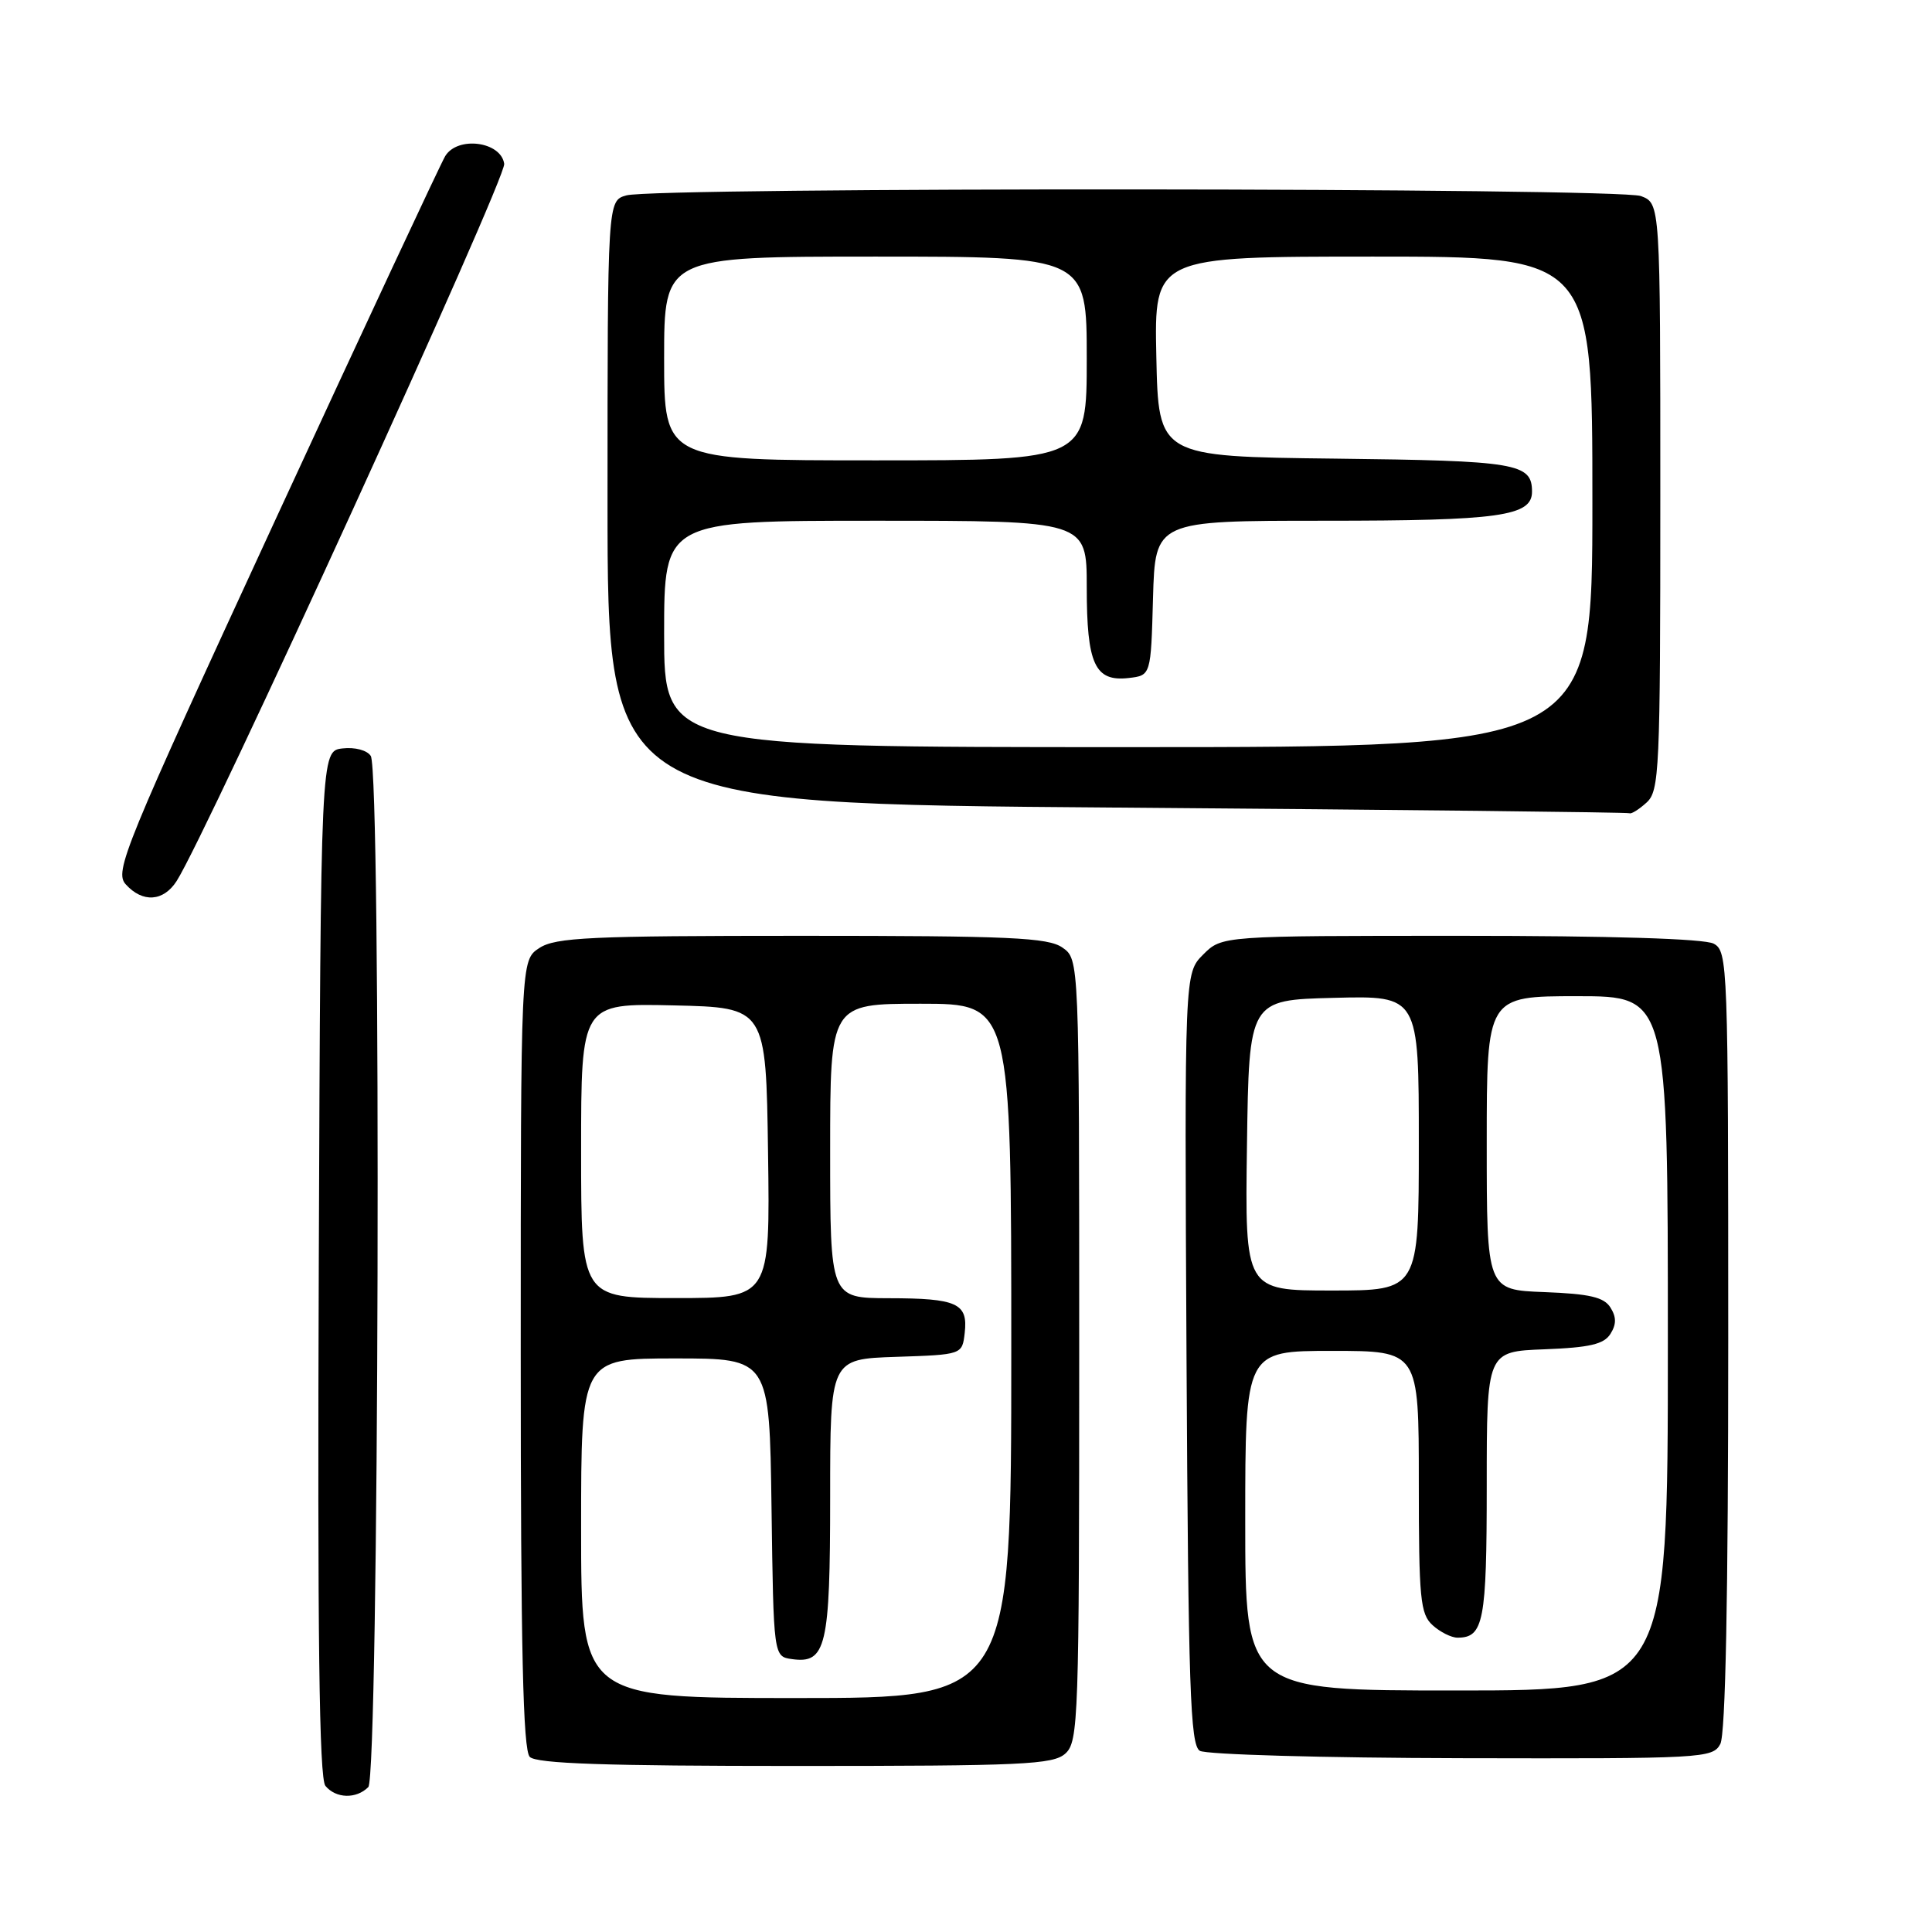 <?xml version="1.0" encoding="UTF-8" standalone="no"?>
<!DOCTYPE svg PUBLIC "-//W3C//DTD SVG 1.1//EN" "http://www.w3.org/Graphics/SVG/1.1/DTD/svg11.dtd" >
<svg xmlns="http://www.w3.org/2000/svg" xmlns:xlink="http://www.w3.org/1999/xlink" version="1.1" viewBox="0 0 256 256">
 <g >
 <path fill="currentColor"
d=" M 48.80 236.80 C 50.22 235.38 50.54 102.40 49.13 100.17 C 48.65 99.41 47.03 98.98 45.39 99.17 C 42.50 99.50 42.50 99.50 42.24 167.39 C 42.06 216.71 42.29 235.65 43.12 236.64 C 44.51 238.32 47.20 238.40 48.80 236.80 Z  M 141.17 232.35 C 142.90 230.78 143.00 227.80 143.00 178.90 C 143.00 127.11 143.00 127.11 140.78 125.56 C 138.88 124.23 133.87 124.00 106.24 124.00 C 78.18 124.00 73.61 124.21 71.46 125.62 C 69.00 127.23 69.00 127.23 69.00 179.42 C 69.00 218.67 69.30 231.90 70.20 232.80 C 71.09 233.69 80.28 234.00 105.37 234.00 C 135.58 234.00 139.55 233.82 141.17 232.35 Z  M 227.95 231.09 C 228.64 229.80 229.00 211.61 229.00 177.60 C 229.00 127.68 228.94 126.04 227.07 125.04 C 225.85 124.38 213.40 124.00 193.52 124.00 C 161.91 124.00 161.91 124.00 159.43 126.48 C 156.95 128.96 156.95 128.96 157.22 180.02 C 157.46 223.79 157.71 231.20 158.98 231.99 C 159.79 232.49 175.41 232.93 193.68 232.97 C 225.68 233.04 226.94 232.98 227.95 231.09 Z  M 23.40 116.75 C 27.41 110.49 67.09 23.64 66.81 21.71 C 66.39 18.74 60.63 17.99 58.99 20.69 C 58.39 21.69 48.25 43.40 36.46 68.94 C 16.34 112.54 15.13 115.49 16.67 117.19 C 18.90 119.65 21.65 119.47 23.40 116.75 Z  M 218.17 106.35 C 219.88 104.80 220.00 102.21 220.00 65.82 C 220.00 26.95 220.00 26.95 217.43 25.98 C 214.50 24.86 87.00 24.78 83.00 25.89 C 80.50 26.59 80.50 26.59 80.50 66.55 C 80.50 106.50 80.50 106.50 148.00 107.01 C 185.12 107.29 215.69 107.63 215.92 107.76 C 216.15 107.89 217.17 107.26 218.17 106.35 Z  M 77.00 202.50 C 77.00 180.00 77.00 180.00 89.48 180.00 C 101.96 180.00 101.96 180.00 102.23 199.75 C 102.50 219.50 102.50 219.50 104.94 219.84 C 109.46 220.48 110.00 218.20 110.00 198.35 C 110.00 180.08 110.00 180.08 118.75 179.79 C 127.50 179.50 127.50 179.50 127.83 176.61 C 128.28 172.69 126.83 172.03 117.75 172.02 C 110.00 172.00 110.00 172.00 110.00 152.50 C 110.00 133.00 110.00 133.00 122.00 133.00 C 134.00 133.00 134.00 133.00 134.00 179.00 C 134.00 225.00 134.00 225.00 105.50 225.00 C 77.00 225.00 77.00 225.00 77.00 202.50 Z  M 77.00 152.47 C 77.00 132.94 77.00 132.94 89.25 133.22 C 101.50 133.50 101.50 133.50 101.77 152.75 C 102.04 172.00 102.04 172.00 89.52 172.00 C 77.00 172.00 77.00 172.00 77.00 152.47 Z  M 165.00 201.50 C 165.00 179.00 165.00 179.00 176.50 179.00 C 188.00 179.00 188.00 179.00 188.00 196.35 C 188.00 211.88 188.19 213.86 189.83 215.35 C 190.83 216.26 192.32 217.00 193.13 217.00 C 196.59 217.00 197.00 214.87 197.00 196.84 C 197.00 179.08 197.00 179.08 204.64 178.79 C 210.63 178.56 212.53 178.12 213.39 176.75 C 214.19 175.48 214.19 174.52 213.39 173.25 C 212.53 171.88 210.63 171.44 204.64 171.21 C 197.00 170.92 197.00 170.92 197.00 151.46 C 197.00 132.00 197.00 132.00 209.00 132.00 C 221.00 132.00 221.00 132.00 221.00 178.00 C 221.00 224.00 221.00 224.00 193.00 224.00 C 165.00 224.00 165.00 224.00 165.00 201.50 Z  M 165.23 151.75 C 165.50 132.50 165.50 132.50 176.75 132.22 C 188.00 131.93 188.00 131.93 188.00 151.47 C 188.00 171.00 188.00 171.00 176.48 171.00 C 164.96 171.00 164.96 171.00 165.23 151.75 Z  M 88.00 84.00 C 88.00 69.00 88.00 69.00 116.00 69.00 C 144.00 69.00 144.00 69.00 144.00 77.81 C 144.00 88.02 145.07 90.35 149.55 89.84 C 152.50 89.50 152.50 89.50 152.78 79.25 C 153.07 69.00 153.07 69.00 175.47 69.00 C 198.69 69.00 203.00 68.40 203.00 65.15 C 203.00 61.38 201.00 61.05 176.92 60.77 C 153.50 60.50 153.50 60.50 153.22 47.25 C 152.94 34.00 152.94 34.00 181.97 34.00 C 211.00 34.00 211.00 34.00 211.00 66.50 C 211.00 99.00 211.00 99.00 149.50 99.00 C 88.00 99.00 88.00 99.00 88.00 84.00 Z  M 88.00 47.50 C 88.00 34.00 88.00 34.00 116.00 34.00 C 144.00 34.00 144.00 34.00 144.00 47.50 C 144.00 61.00 144.00 61.00 116.00 61.00 C 88.00 61.00 88.00 61.00 88.00 47.50 Z "/>
</g>
</svg>